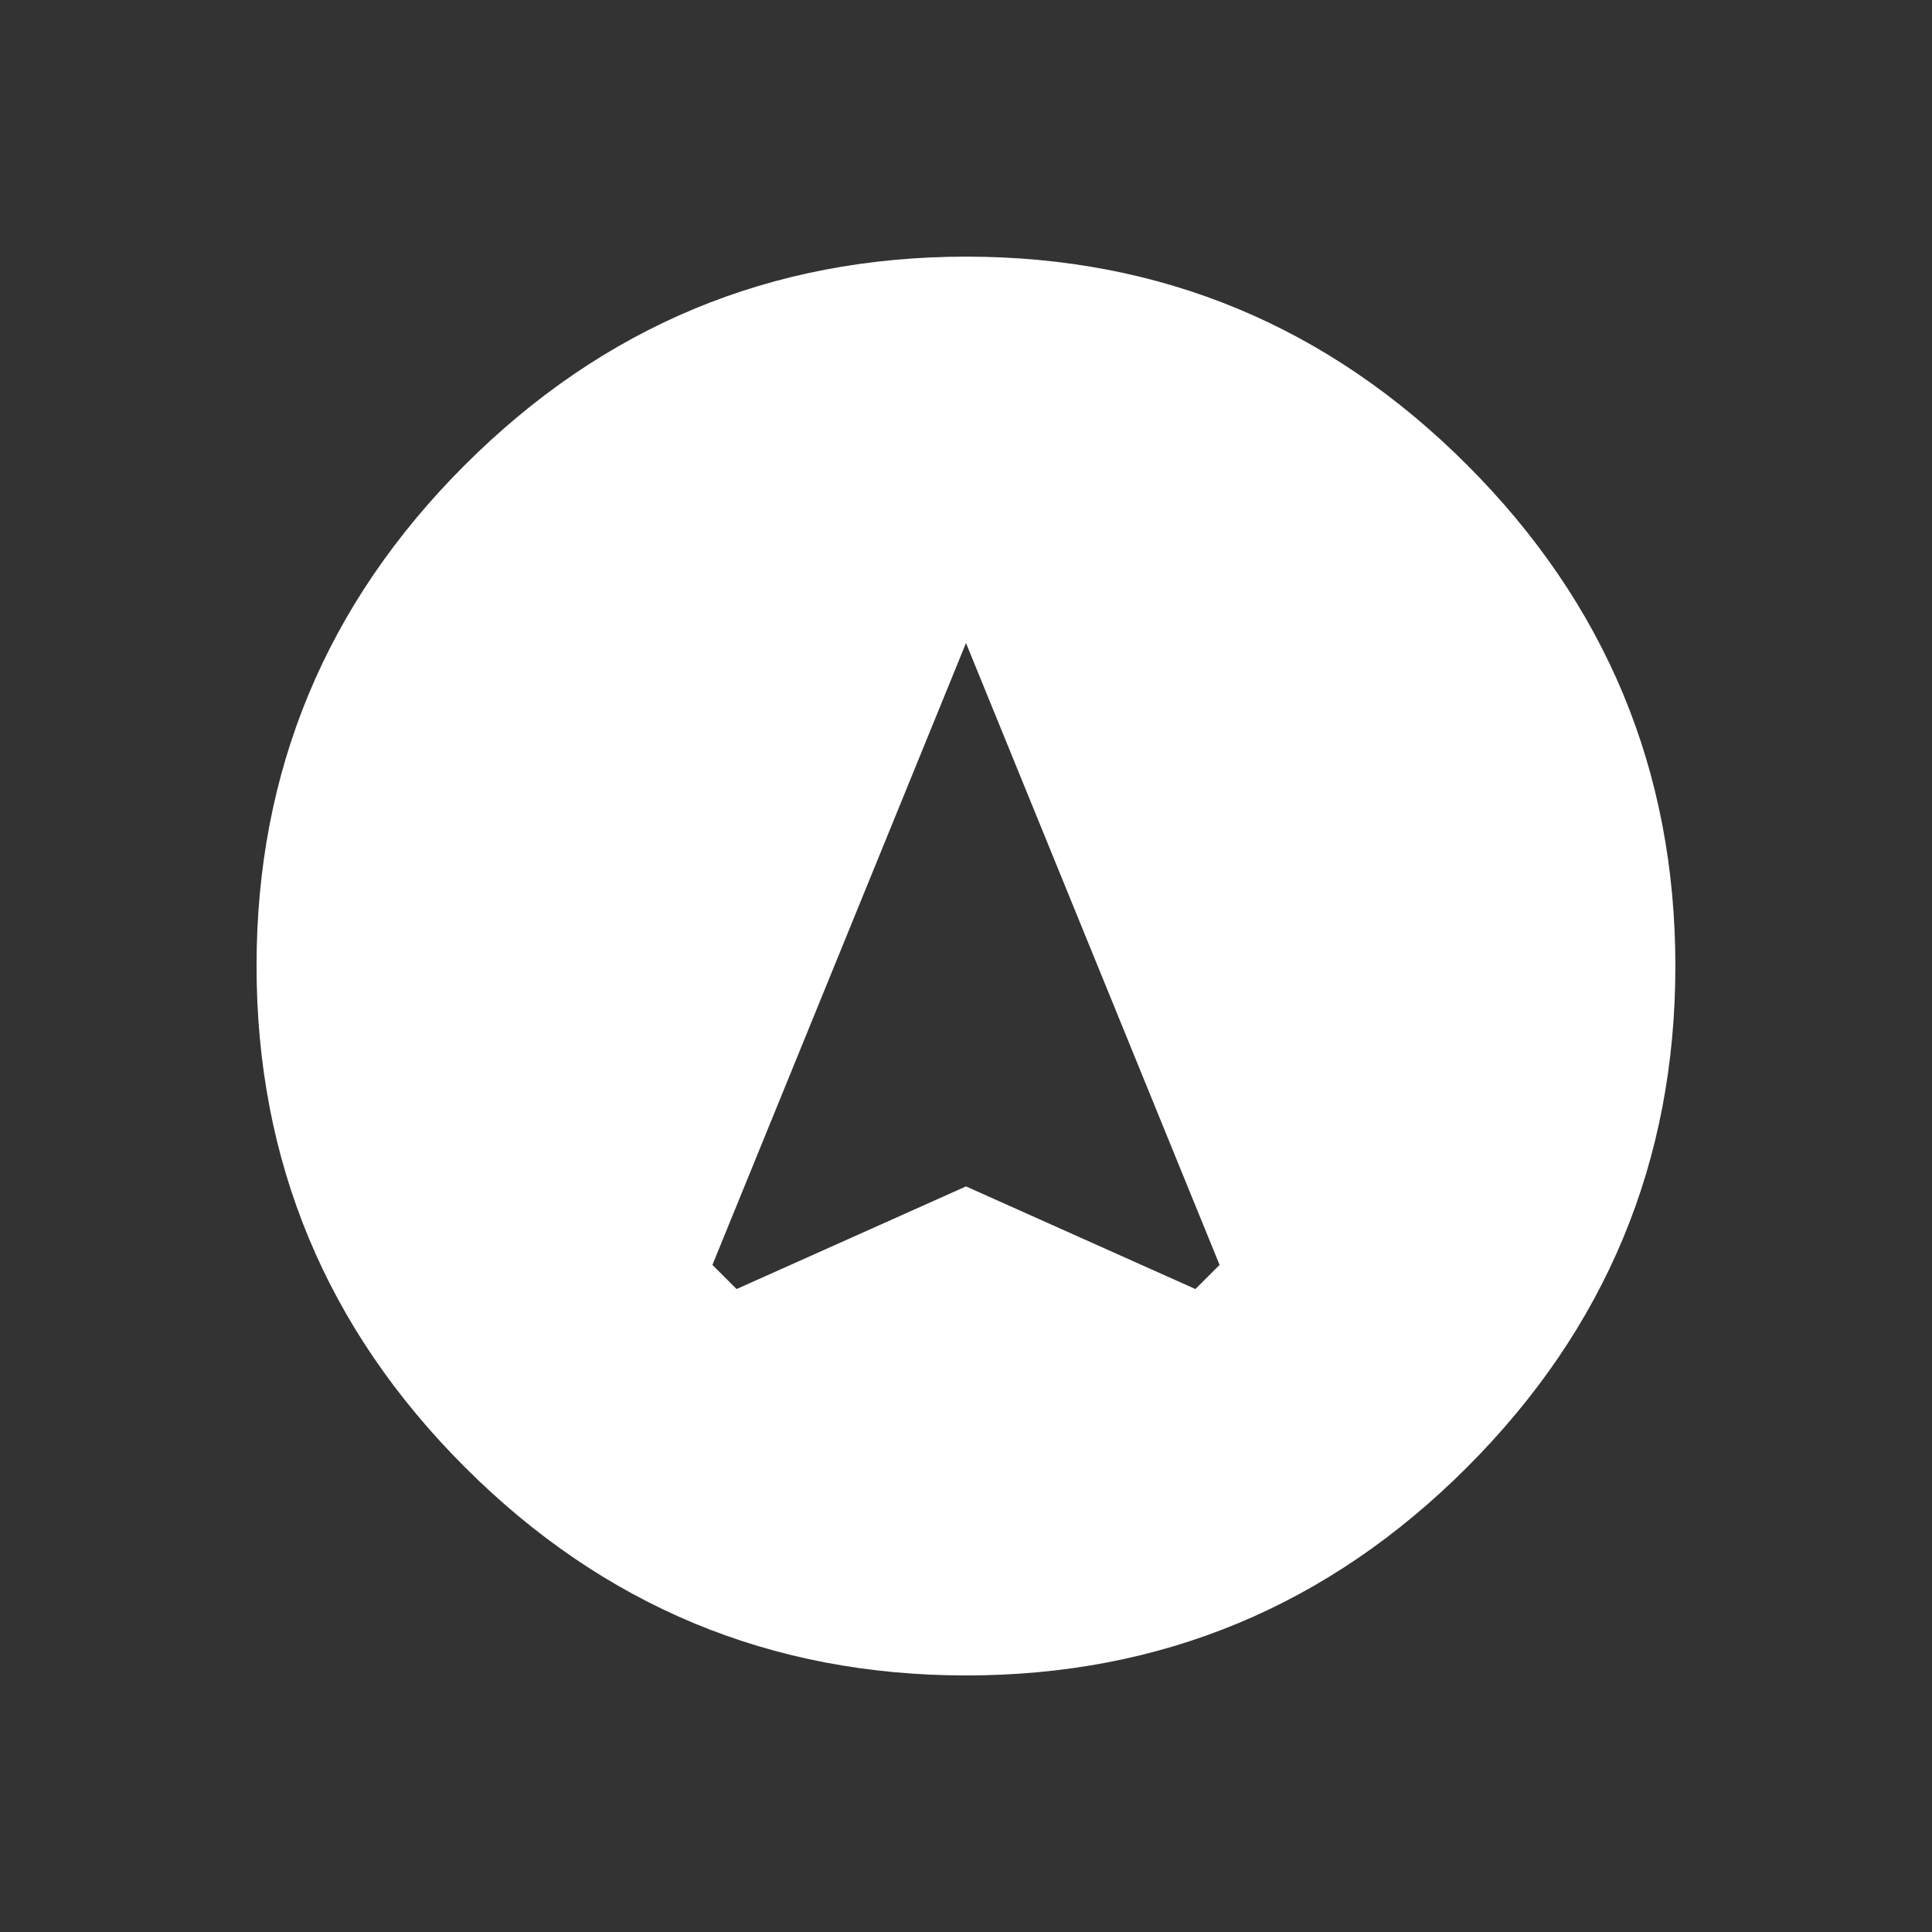 <!-- Generated by IcoMoon.io -->
<svg version="1.1" xmlns="http://www.w3.org/2000/svg" width="24" height="24" viewBox="0 0 24 24">
<rect x="0" y="0" width="24" height="24" fill="#333333" stroke="none"/>
<title>assistant_navigation</title>
<path fill="#fff" d="M14.85 16.013l0.3-0.3-3.15-7.725-3.15 7.725 0.3 0.3 2.85-1.275zM12 3.188q3.638 0 6.225 2.588t2.587 6.225-2.587 6.225-6.225 2.587-6.225-2.587-2.588-6.225 2.588-6.225 6.225-2.588z"></path>
</svg>
